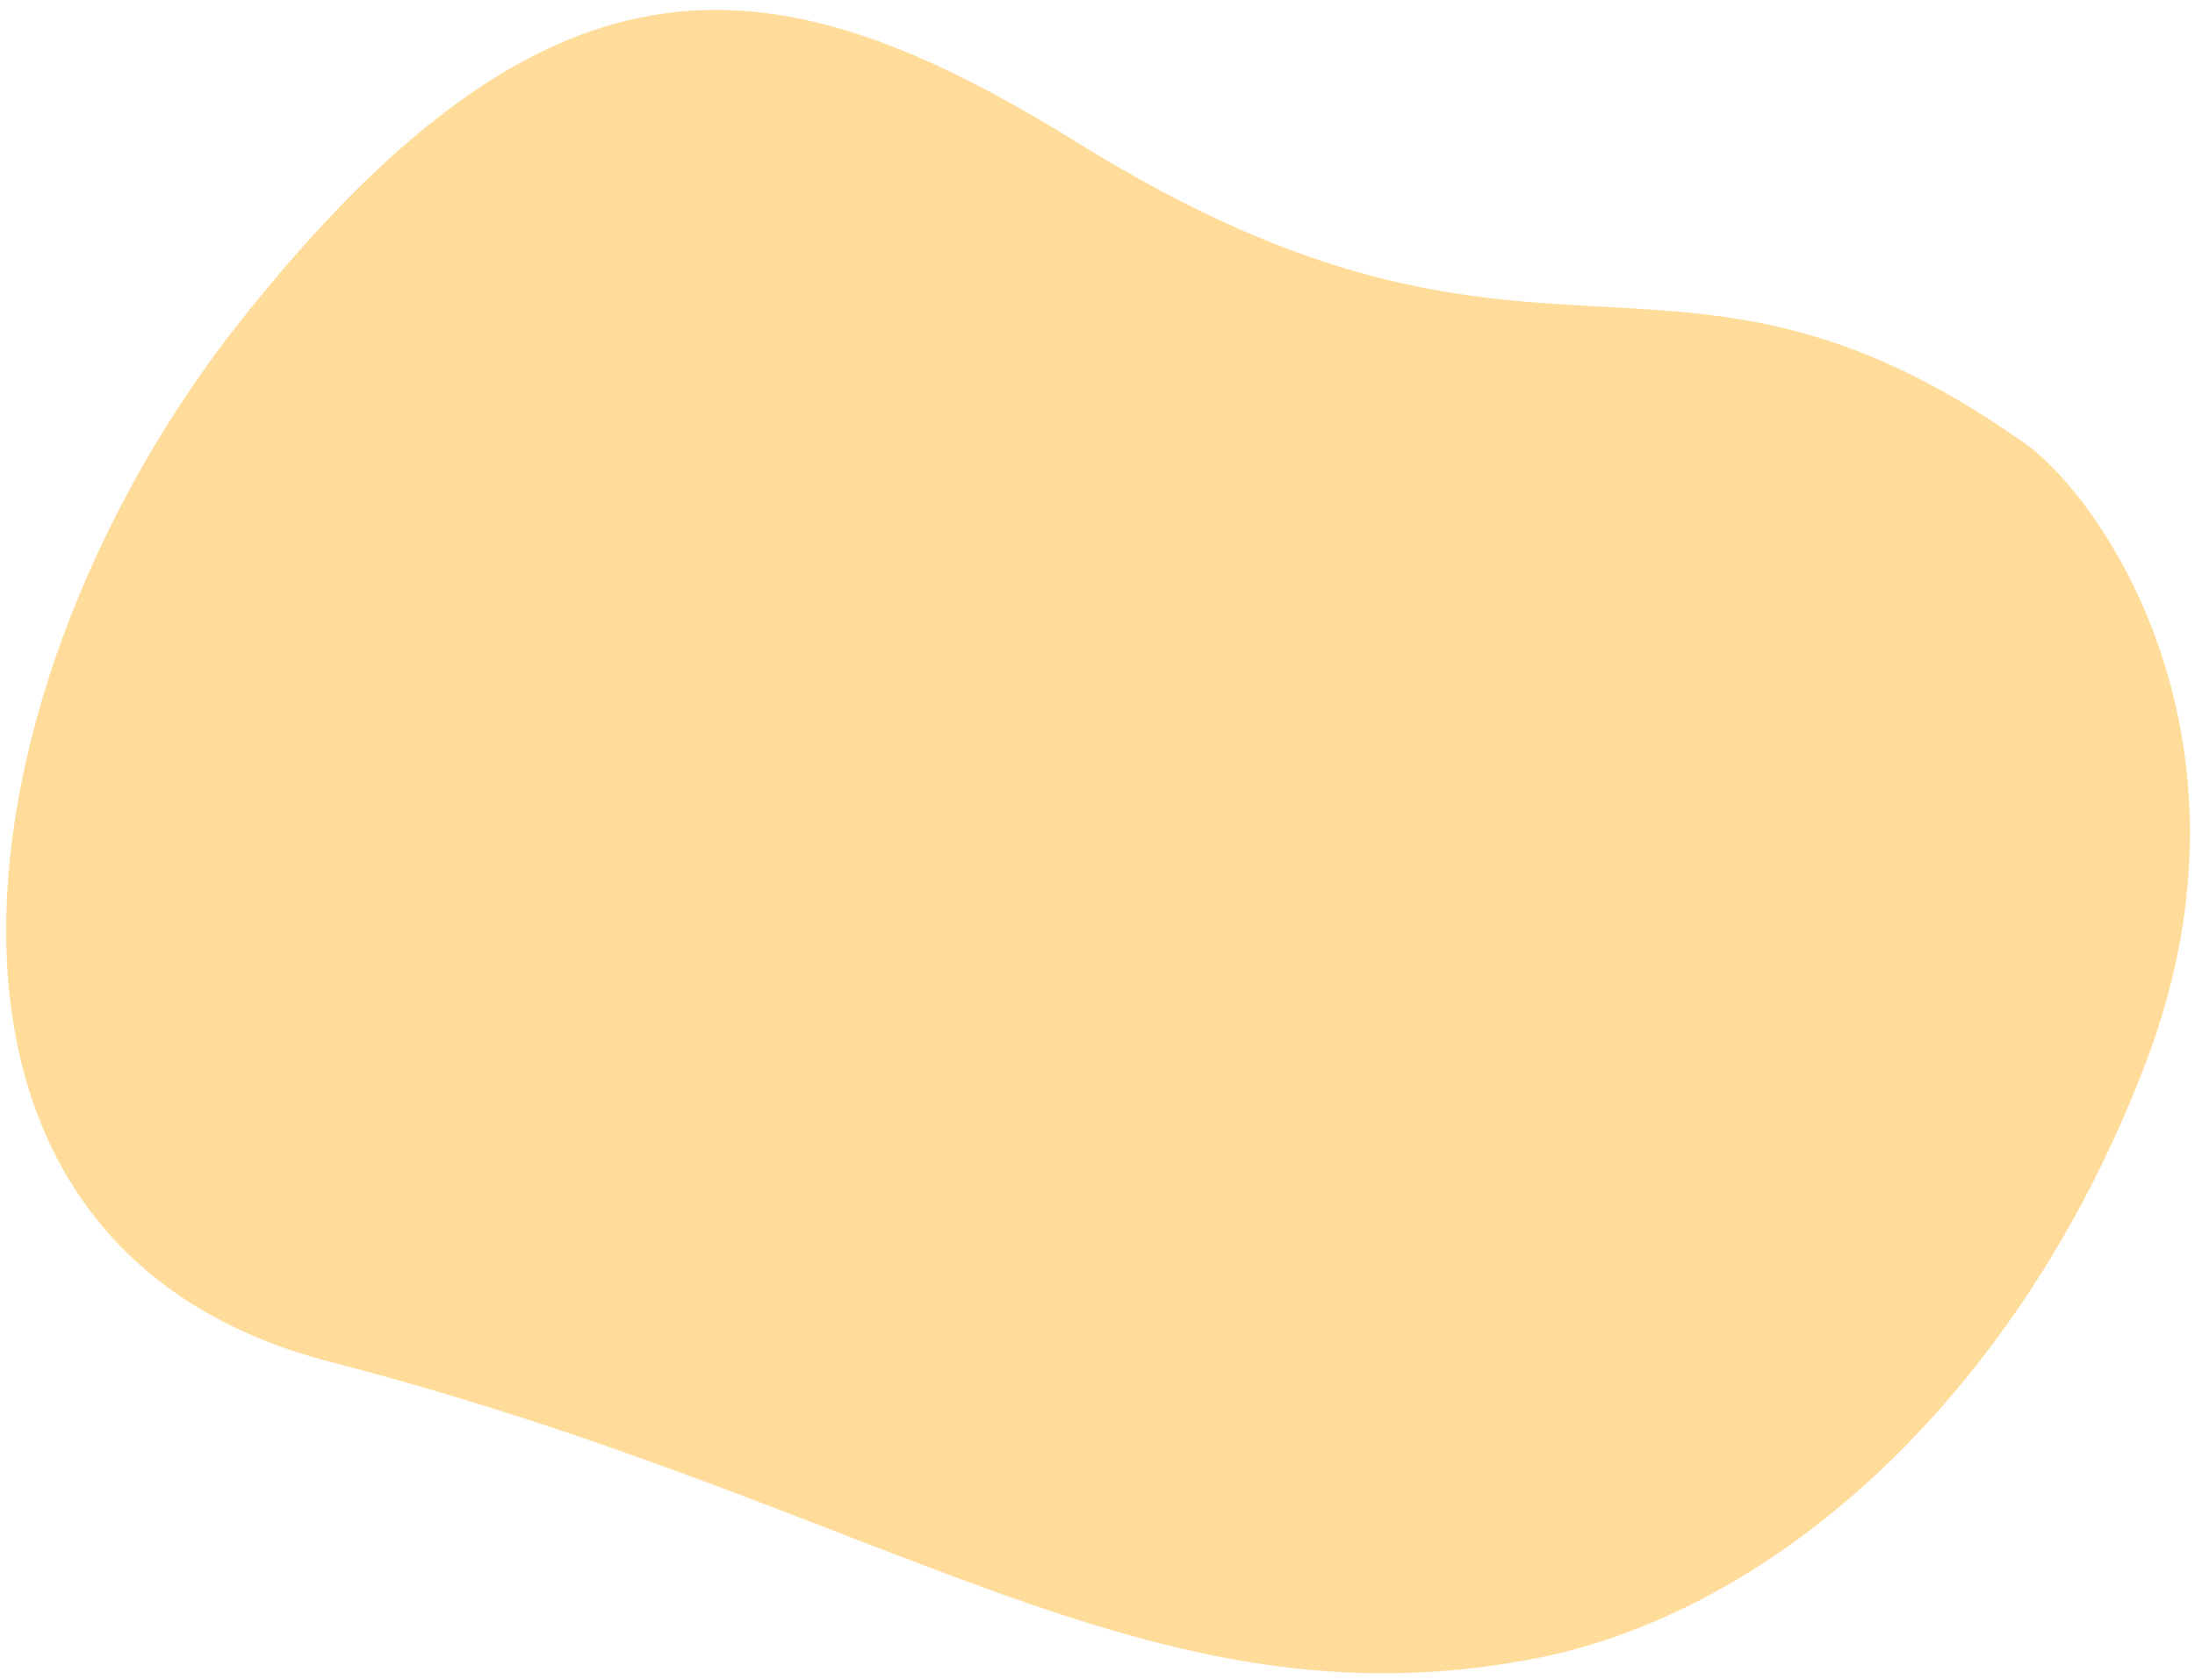<svg width="145" height="111" viewBox="0 0 145 111" fill="none" xmlns="http://www.w3.org/2000/svg">
<path d="M141.8 70.091C150.015 48.349 138.449 32.361 133.495 29.11C109.961 12.639 101.804 28.425 71.24 9.465C51.512 -2.772 36.741 -5.135 15.848 21.263C-2.793 44.815 -8.66 82.099 21.784 89.982C58.743 99.552 75.685 114.426 101.138 109.645C117.528 106.566 133.585 91.833 141.8 70.091Z" fill="#FFDC99"/>
</svg>
